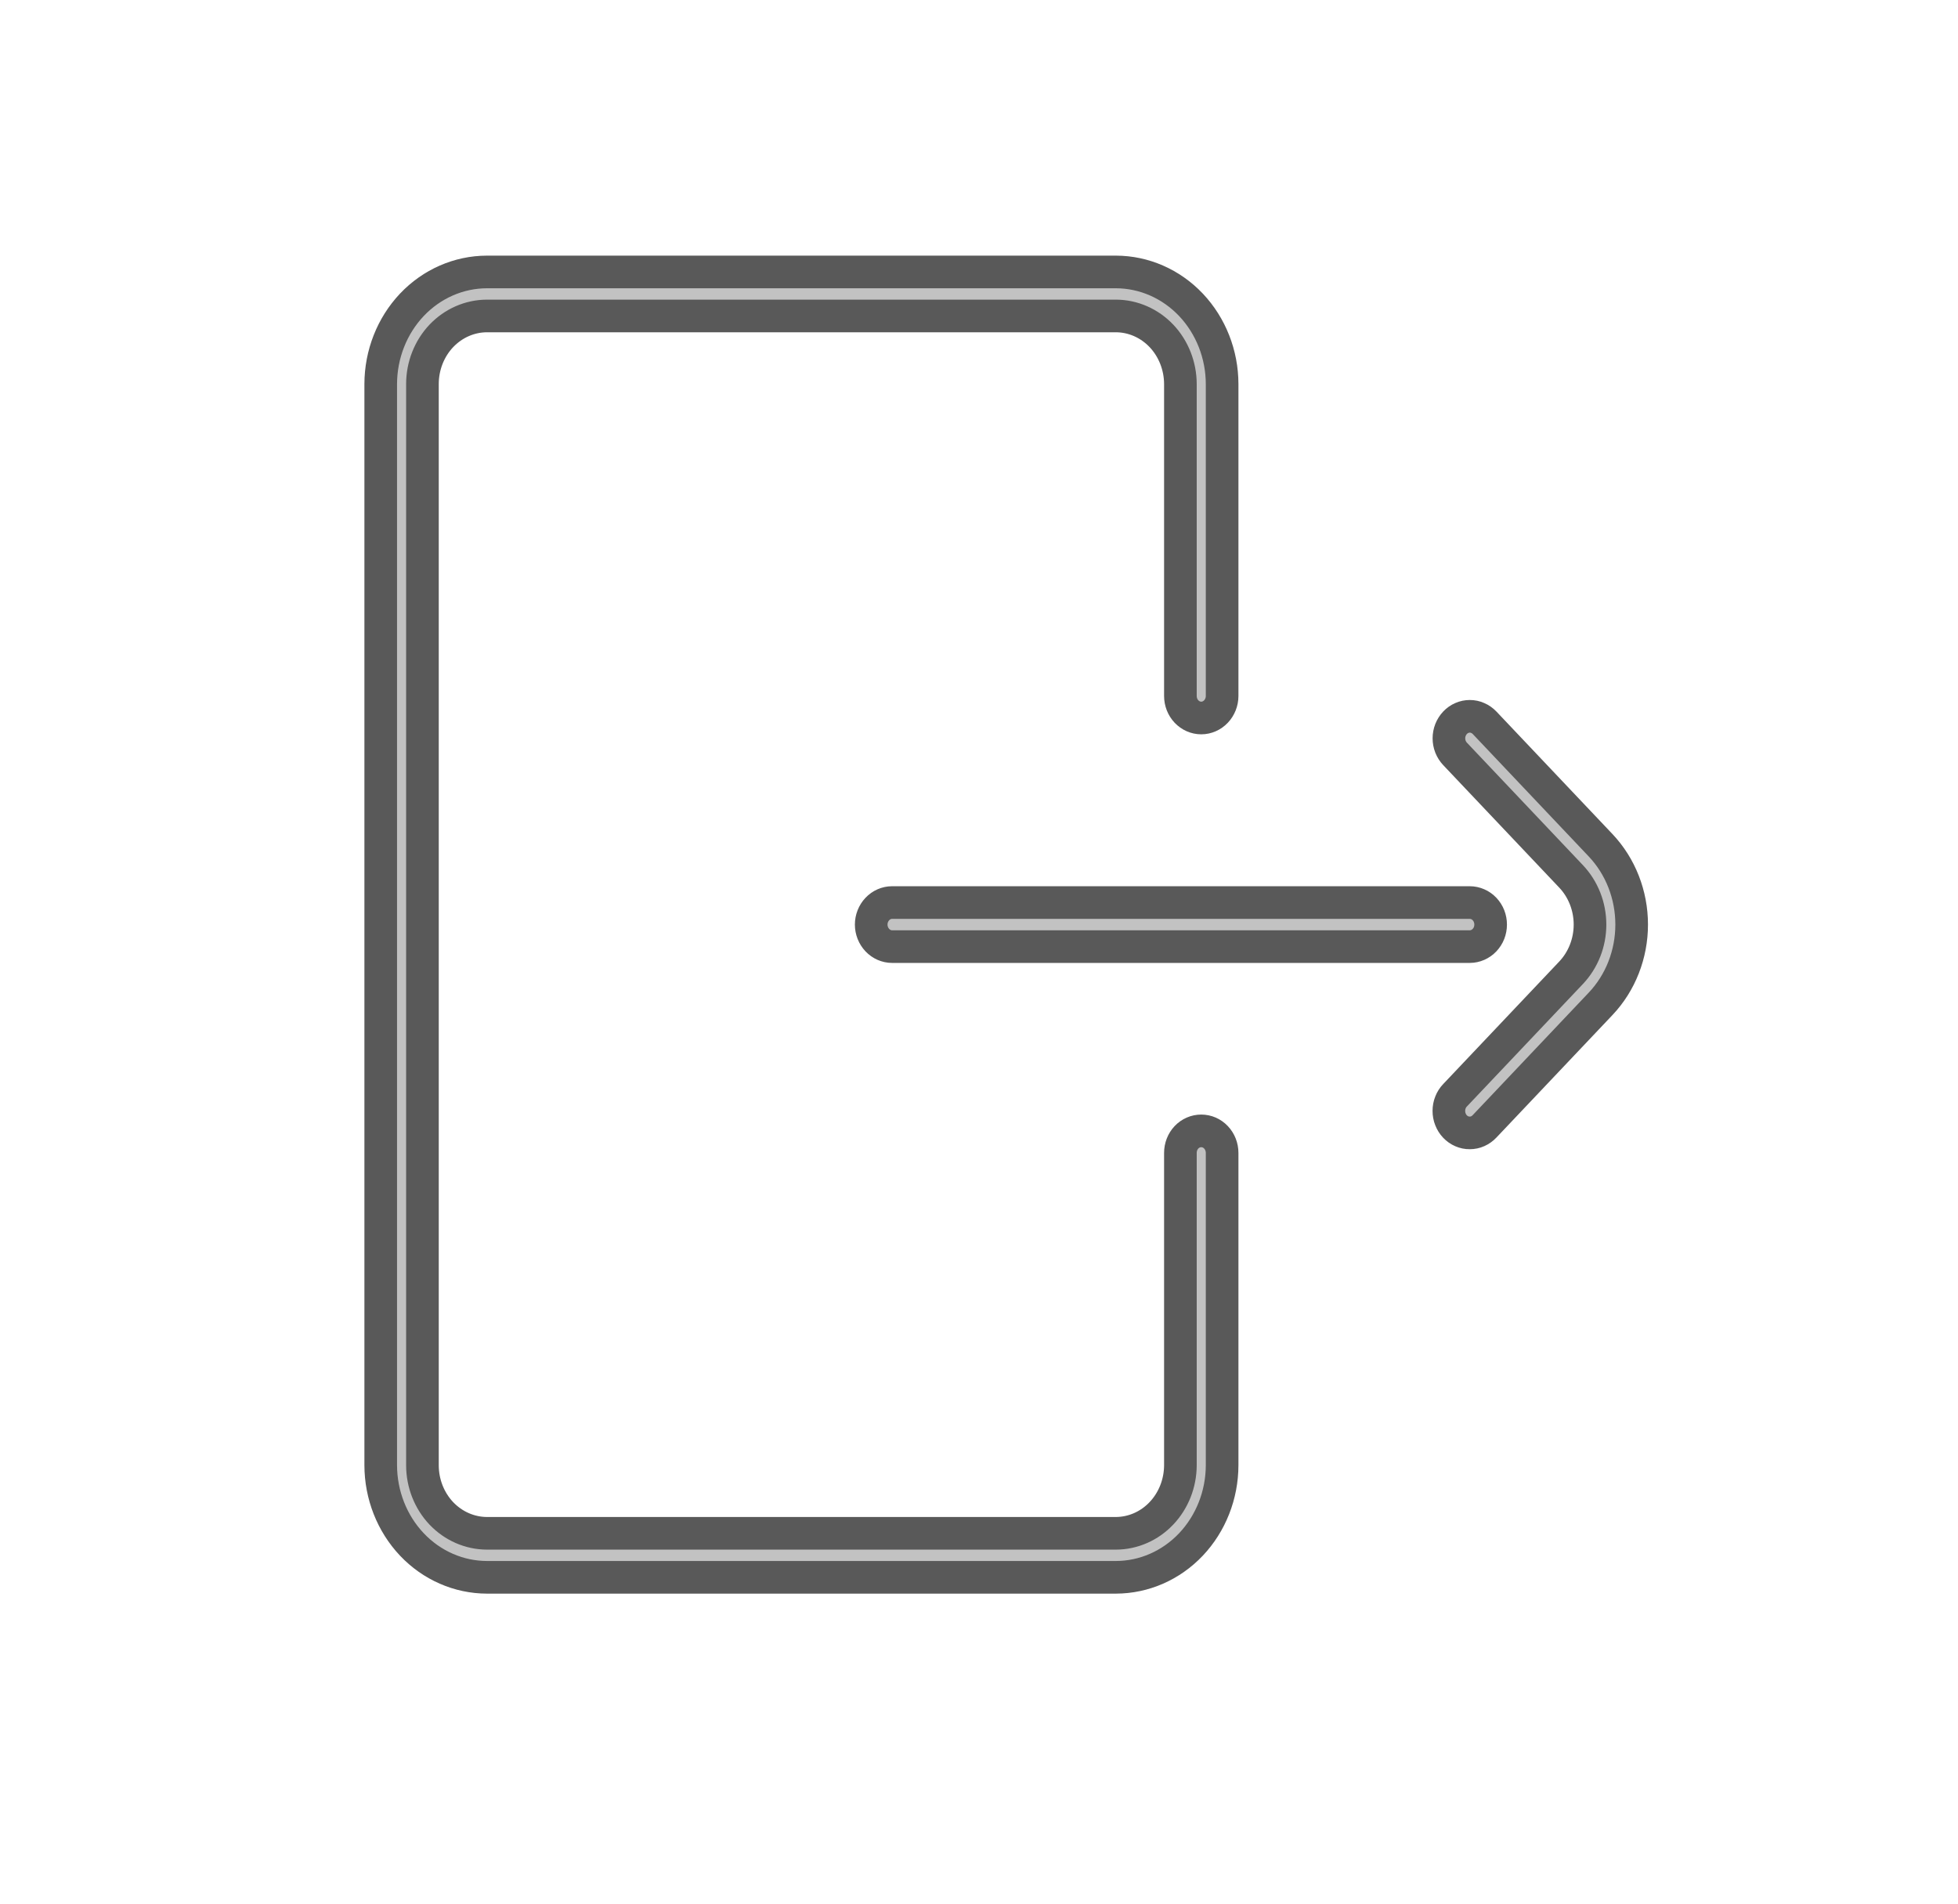 <svg xmlns="http://www.w3.org/2000/svg" width="36" height="35" viewBox="0 0 36 35" fill="none">
  <path d="M20.517 29H8.953C8.435 28.999 7.939 28.782 7.573 28.396C7.207 28.009 7.001 27.485 7 26.939V7.061C7.001 6.515 7.207 5.991 7.573 5.604C7.939 5.218 8.435 5.001 8.953 5H20.517C21.035 5.001 21.531 5.218 21.897 5.604C22.263 5.991 22.469 6.515 22.47 7.061V12.796C22.47 12.903 22.429 13.006 22.357 13.082C22.285 13.158 22.188 13.201 22.086 13.201C21.985 13.201 21.887 13.158 21.815 13.082C21.743 13.006 21.703 12.903 21.703 12.796V7.061C21.702 6.729 21.577 6.411 21.355 6.176C21.133 5.942 20.831 5.81 20.517 5.809H8.953C8.638 5.81 8.337 5.942 8.114 6.176C7.892 6.411 7.767 6.729 7.767 7.061V26.939C7.767 27.271 7.892 27.589 8.114 27.824C8.337 28.058 8.638 28.19 8.953 28.191H20.517C20.831 28.19 21.133 28.058 21.355 27.823C21.577 27.589 21.702 27.271 21.703 26.939V21.197C21.703 21.089 21.743 20.986 21.815 20.91C21.887 20.834 21.985 20.792 22.086 20.792C22.188 20.792 22.285 20.834 22.357 20.91C22.429 20.986 22.47 21.089 22.47 21.197V26.939C22.469 27.485 22.263 28.009 21.897 28.396C21.531 28.782 21.035 28.999 20.517 29ZM27.407 16.999C27.407 16.946 27.397 16.893 27.378 16.844C27.359 16.795 27.33 16.75 27.295 16.713C27.259 16.675 27.217 16.645 27.17 16.625C27.124 16.605 27.074 16.594 27.024 16.594H16.402C16.3 16.594 16.203 16.637 16.131 16.713C16.059 16.789 16.018 16.892 16.018 16.999C16.018 17.106 16.059 17.209 16.131 17.285C16.203 17.361 16.3 17.404 16.402 17.404H27.024C27.074 17.404 27.124 17.393 27.17 17.373C27.217 17.352 27.259 17.323 27.295 17.285C27.33 17.247 27.359 17.203 27.378 17.154C27.397 17.105 27.407 17.052 27.407 16.999ZM27.295 20.709L29.429 18.456C29.795 18.07 30 17.545 30 16.999C30 16.452 29.795 15.928 29.429 15.541L27.295 13.288C27.259 13.251 27.217 13.221 27.17 13.201C27.124 13.18 27.074 13.17 27.024 13.17C26.973 13.17 26.923 13.18 26.877 13.201C26.83 13.221 26.788 13.251 26.753 13.288C26.717 13.326 26.689 13.371 26.669 13.42C26.65 13.469 26.64 13.521 26.64 13.575C26.64 13.628 26.65 13.68 26.669 13.729C26.689 13.778 26.717 13.823 26.753 13.861L28.887 16.114C29.109 16.349 29.234 16.667 29.234 16.999C29.234 17.331 29.109 17.649 28.887 17.884L26.753 20.137C26.717 20.174 26.688 20.219 26.669 20.268C26.649 20.317 26.639 20.37 26.639 20.424C26.639 20.477 26.648 20.53 26.668 20.579C26.687 20.628 26.715 20.673 26.751 20.711C26.787 20.749 26.829 20.779 26.876 20.799C26.922 20.819 26.973 20.83 27.023 20.829C27.074 20.829 27.124 20.819 27.17 20.798C27.217 20.777 27.259 20.747 27.295 20.709Z" fill="#C2C2C2" stroke="rgb(89, 89, 89)" stroke-width="0.6"/>
</svg>